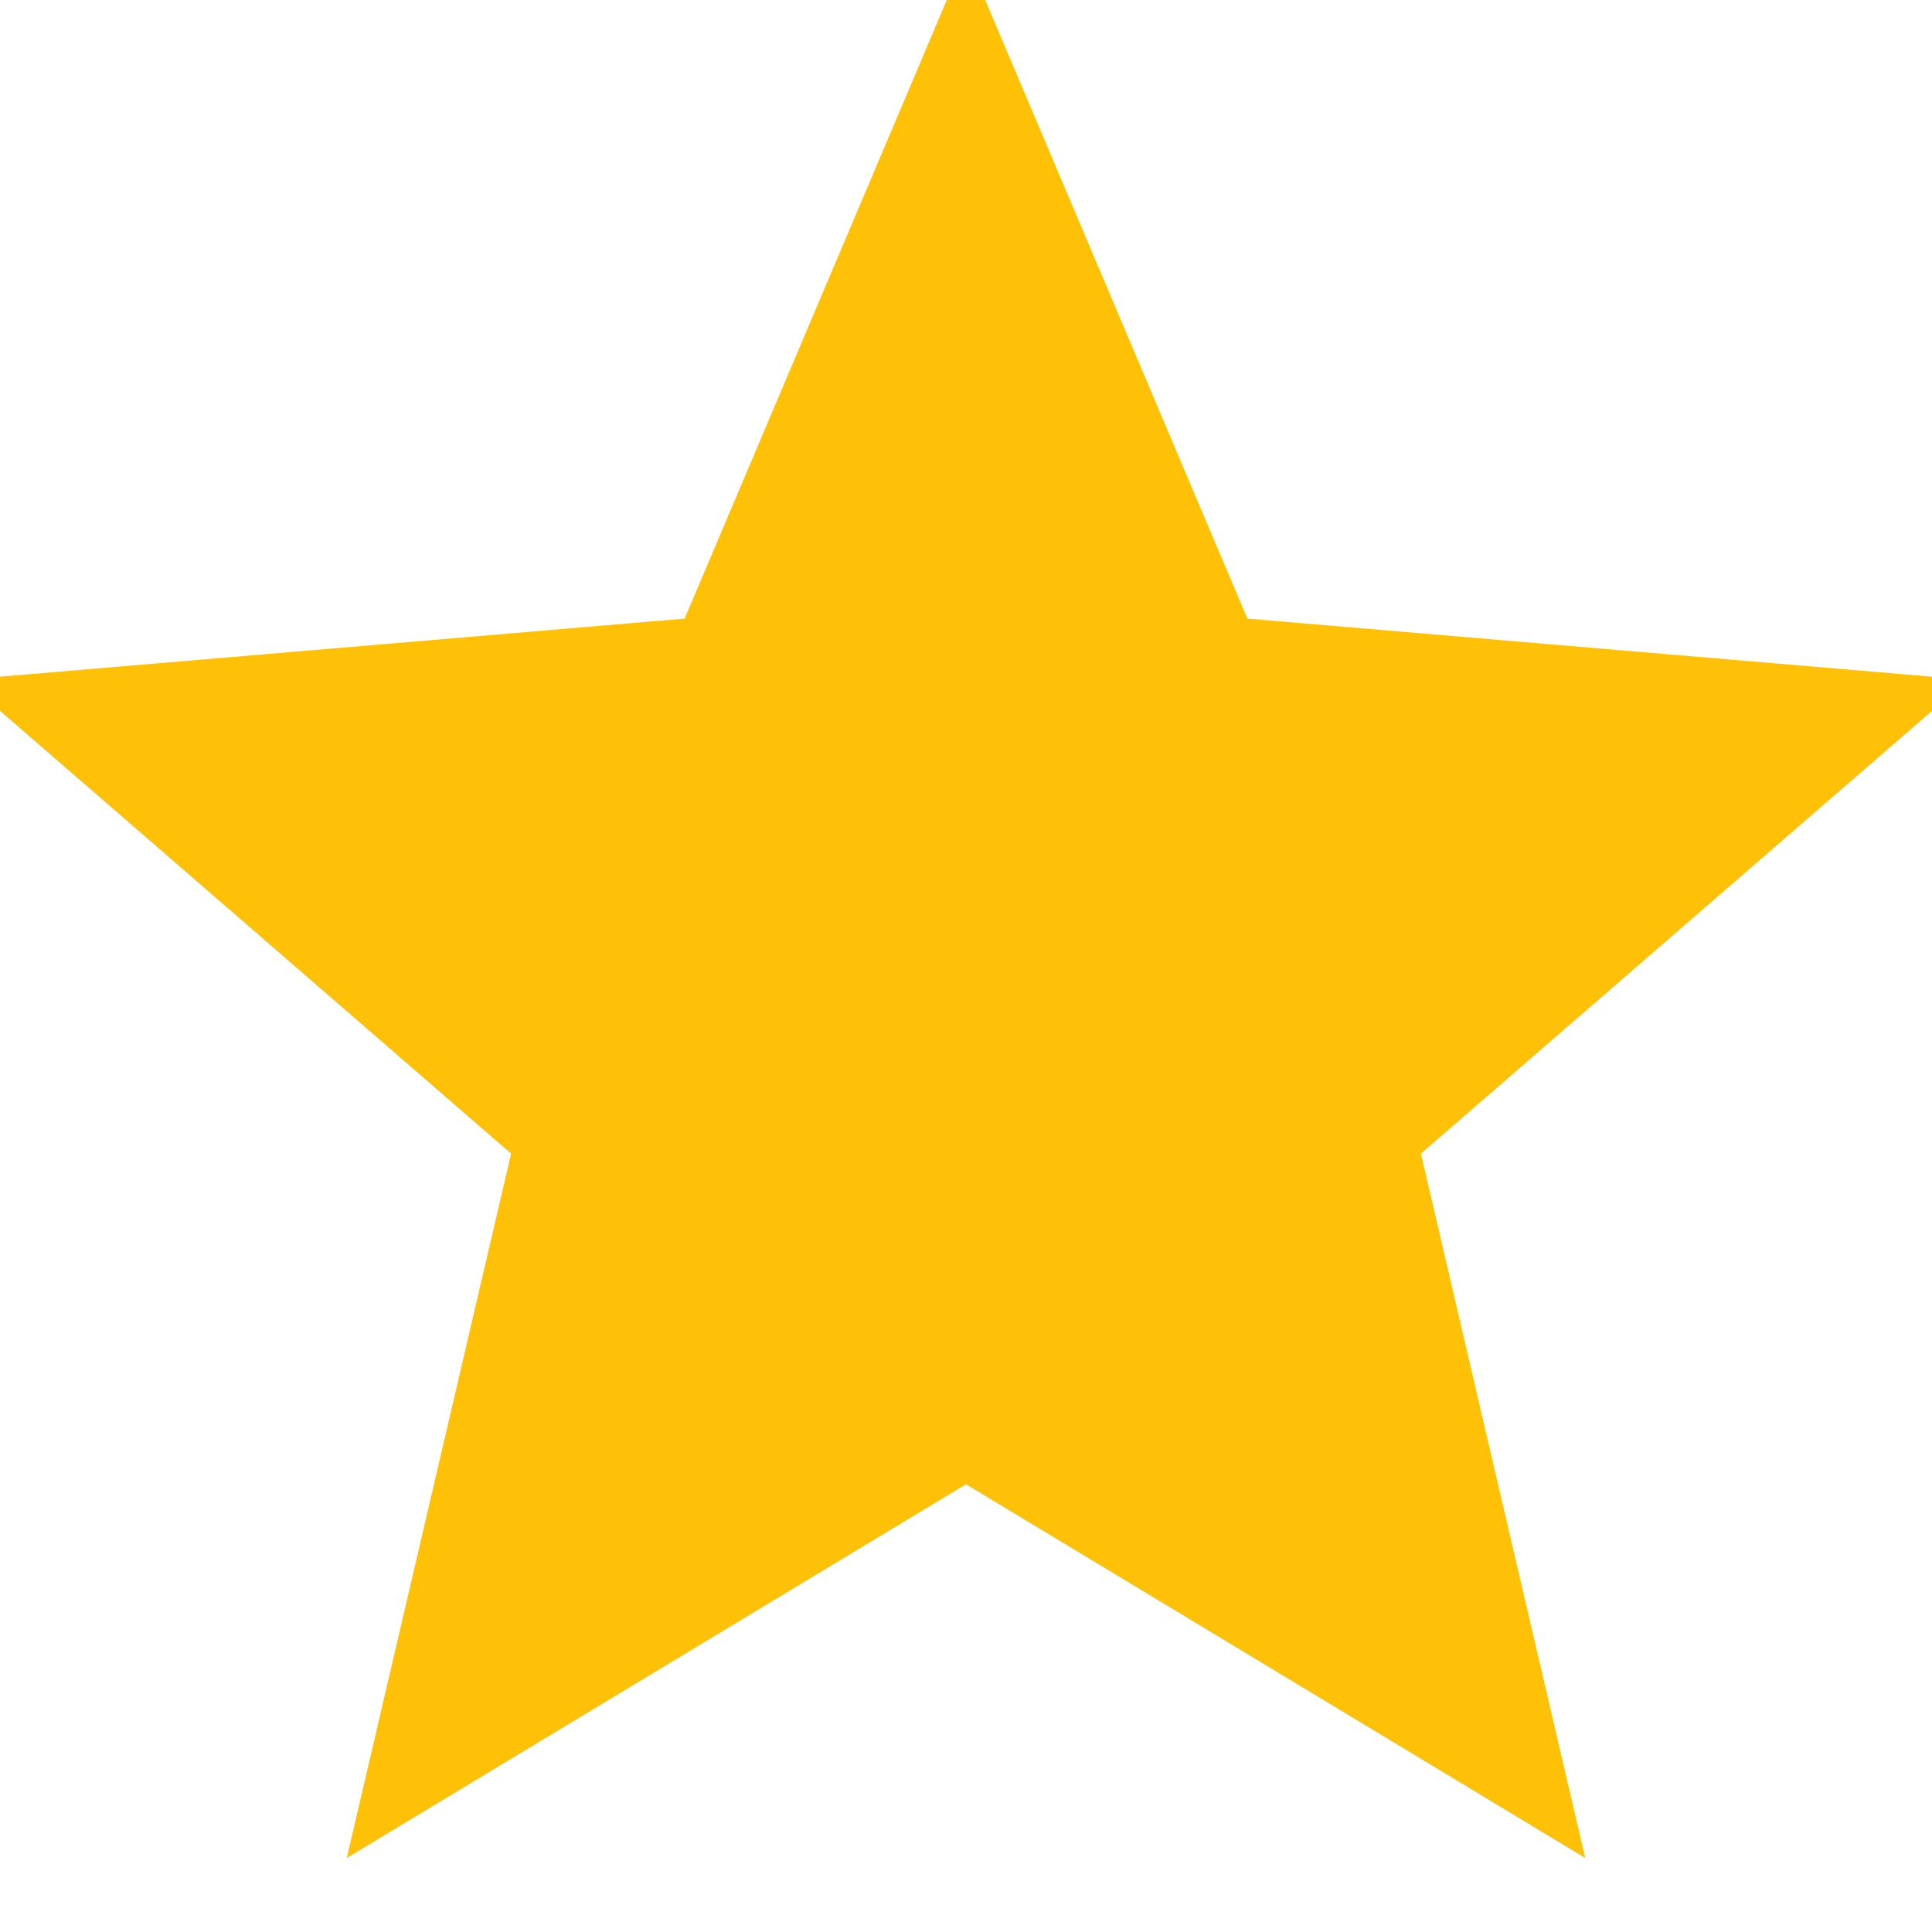 <svg xmlns="http://www.w3.org/2000/svg" viewBox="0 0 24 24" fill="#FFC107" width="24px" height="24px" stroke="#FFC107" stroke-width="2">
  <path d="M12 17.27L18.18 21l-1.64-7.03L22 9.24l-7.19-.61L12 2 9.19 8.63 2 9.24l5.46 4.73L5.82 21z"/>
</svg>
